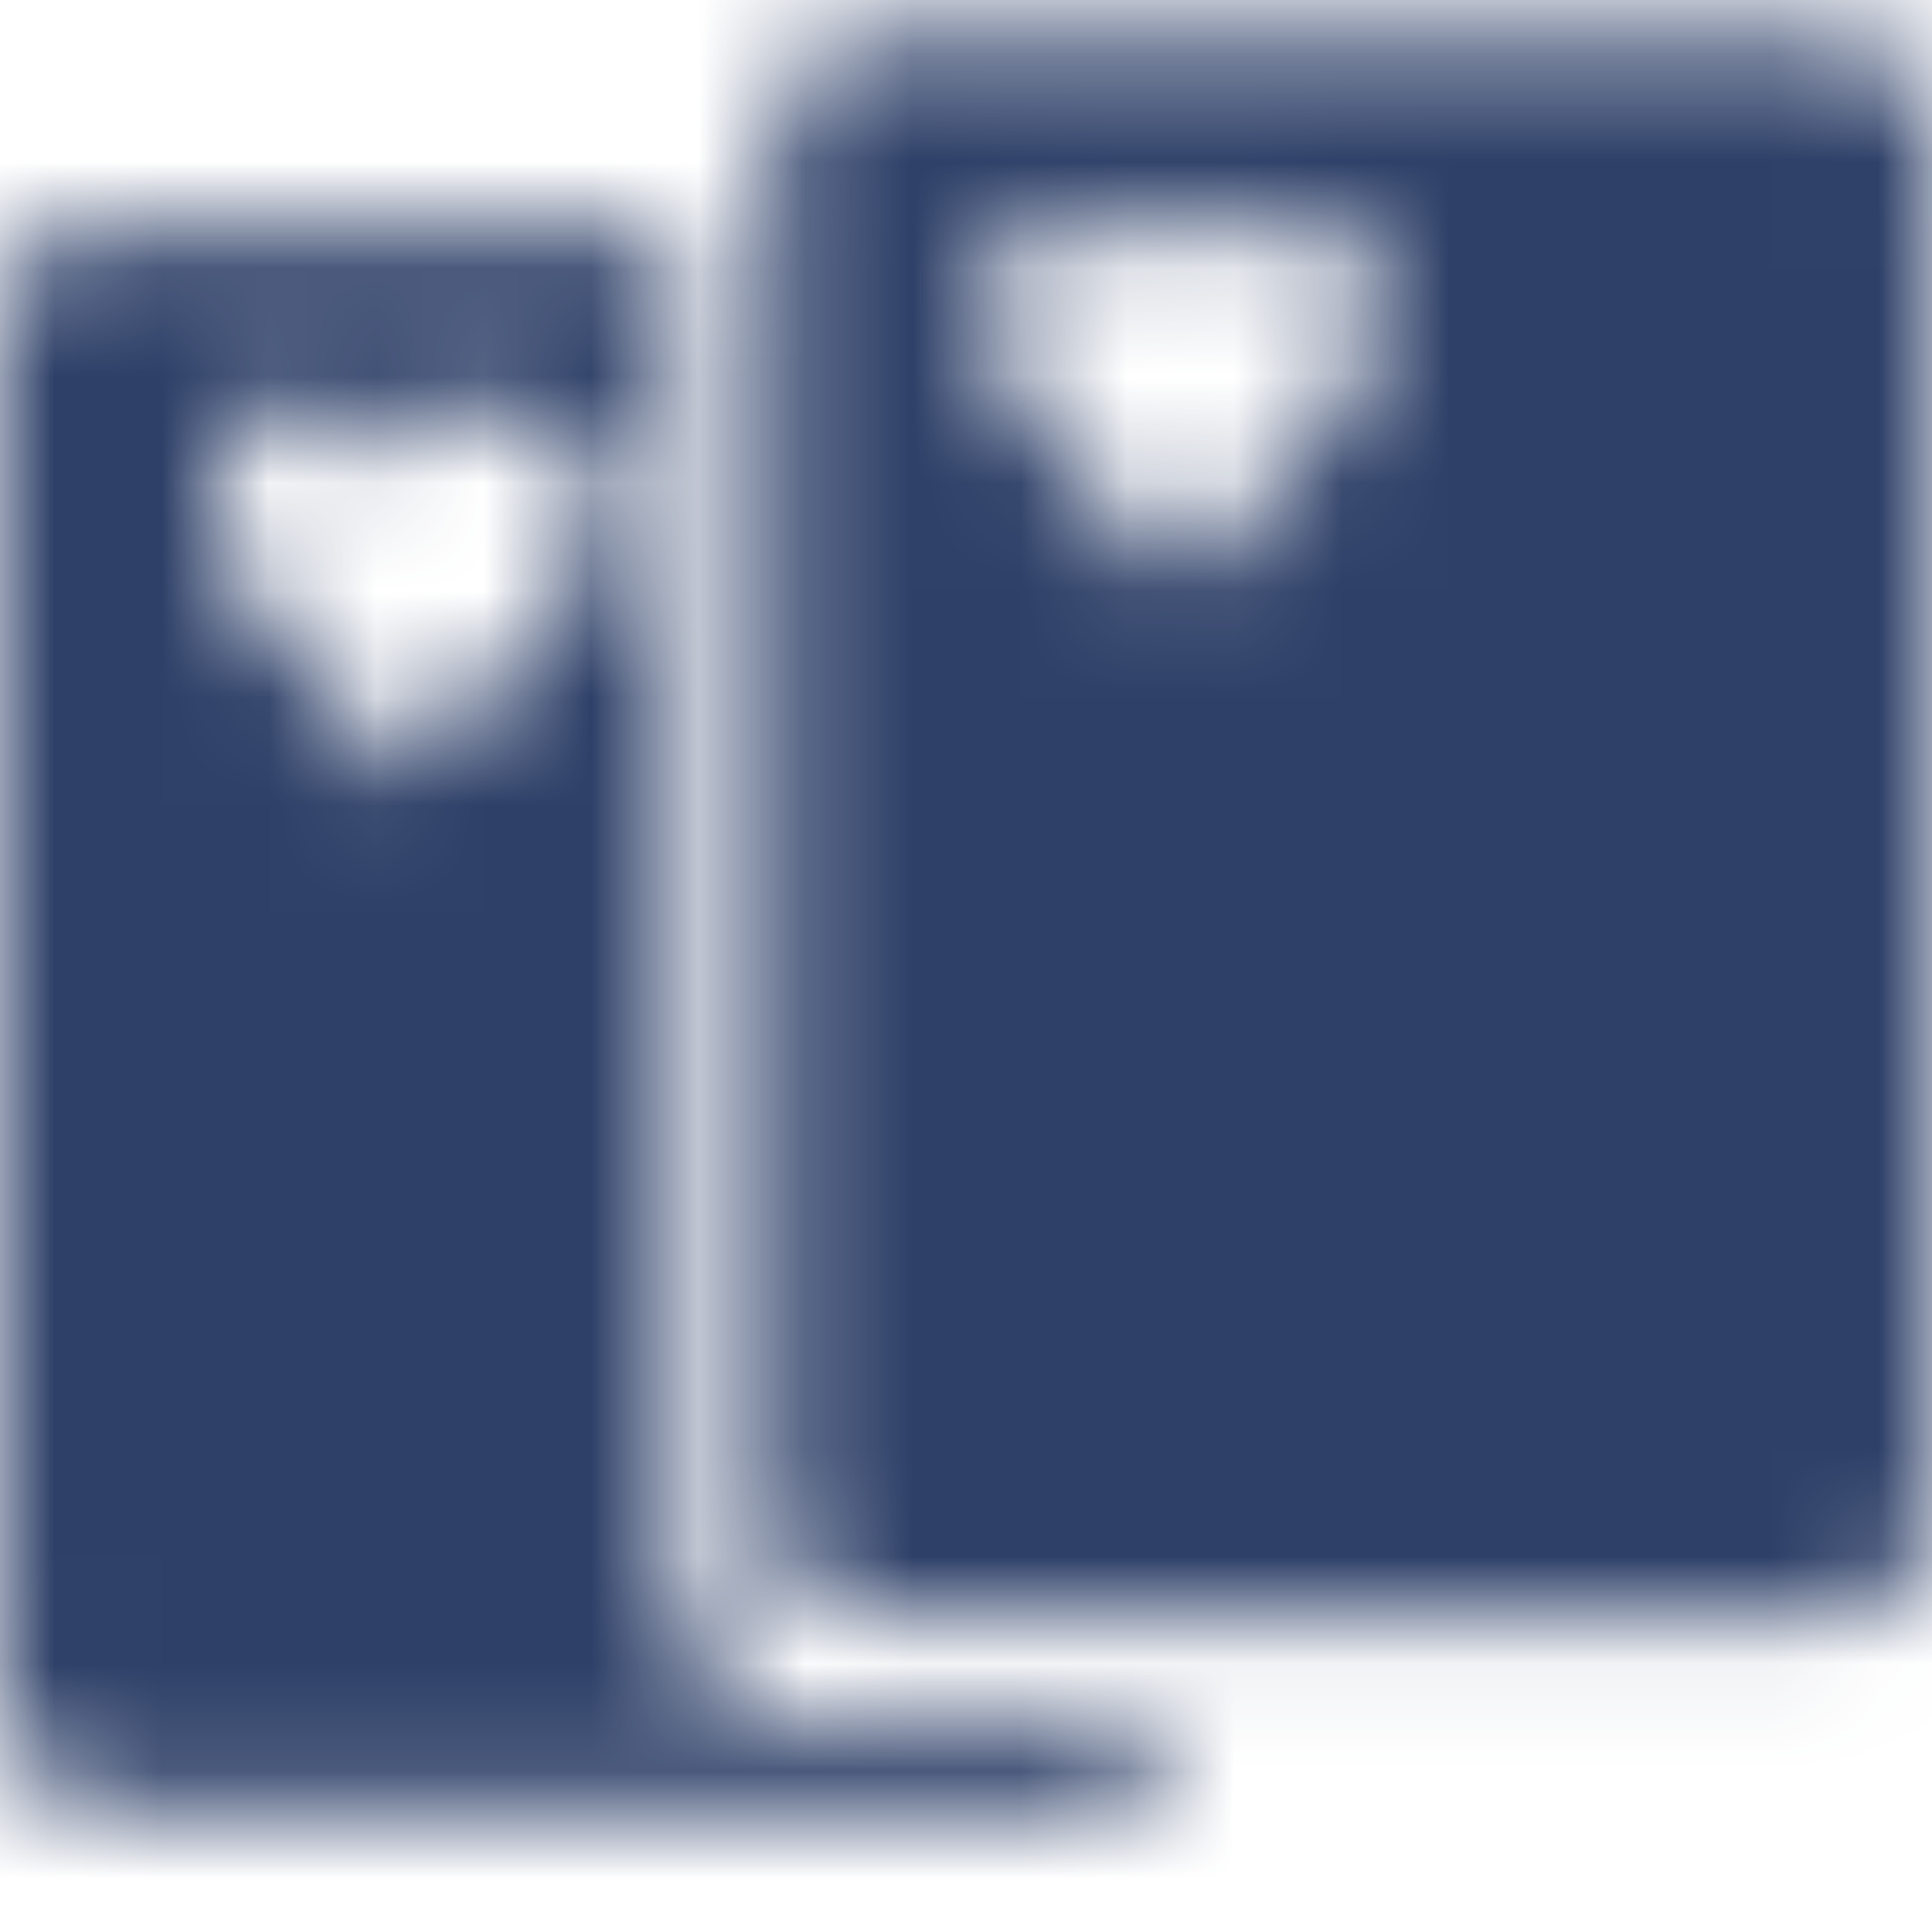 <?xml version="1.0" encoding="utf-8"?>
<!-- Generator: Adobe Illustrator 24.0.3, SVG Export Plug-In . SVG Version: 6.00 Build 0)  -->
<svg version="1.1" id="Layer_1" xmlns="http://www.w3.org/2000/svg" xmlns:xlink="http://www.w3.org/1999/xlink" x="0px" y="0px"
	 viewBox="0 0 18 18" style="enable-background:new 0 0 18 18;" xml:space="preserve">
<style type="text/css">
	.st0{filter:url(#Adobe_OpacityMaskFilter);}
	.st1{fill-rule:evenodd;clip-rule:evenodd;fill:#FFFFFF;}
	.st2{mask:url(#mask-2_1_);}
	.st3{fill:#2E4068;}
</style>
<title>Icon/Carousel</title>
<desc>Created with Sketch.</desc>
<g id="Page-1">
	<g id="_x32_.0-Slots" transform="translate(-300, -95)">
		<g id="Navigation">
			<g id="Header">
				<g id="Carousel_x2F_Top" transform="translate(0, 82)">
					<g id="List" transform="translate(12, 1)">
						<g id="Stacked-Group-Copy-3" transform="translate(264, 0)">
							<g id="_x30_1">
								<g id="Icon" transform="translate(18, 6)">
									<g id="Icon_x2F_Carousel" transform="translate(6, 6)">
										<g id="Combined-Shape">
										</g>
										<defs>
											<filter id="Adobe_OpacityMaskFilter" filterUnits="userSpaceOnUse" x="0" y="0" width="18" height="18">
												<feColorMatrix  type="matrix" values="1 0 0 0 0  0 1 0 0 0  0 0 1 0 0  0 0 0 1 0"/>
											</filter>
										</defs>
										<mask maskUnits="userSpaceOnUse" x="0" y="0" width="18" height="18" id="mask-2_1_">
											<g class="st0">
												<path id="path-1_1_" class="st1" d="M6.3,2.1l0,12.8c0,0.5,0.6,1.1,1.1,1.1l0,0H11c0,0-0.4,0.9-0.9,0.9l0,0h-9
													C0.6,17,0,16.3,0,15.8l0,0V2.8c0-0.5,0.6-0.7,1.1-0.7l0,0H6.3z M17.1,0.3c0.5,0,0.9,0.4,0.9,0.9l0,0v13
													c0,0.5-0.4,0.9-0.9,0.9l0,0h-9c-0.5,0-0.9-0.4-0.9-0.9l0,0v-13c0-0.5,0.4-0.9,0.9-0.9l0,0H17.1z M4.7,3.7
													C4.3,3.7,4,4,3.8,4.4C3.7,4,3.3,3.7,3,3.7C2.4,3.7,2,4.1,2,4.7c0,1.1,1.1,1.4,1.8,2.6c0.7-1.1,1.8-1.5,1.8-2.6
													C5.6,4.1,5.2,3.7,4.7,3.7z M11.9,1.9c-0.4,0-0.7,0.3-0.9,0.7c-0.2-0.3-0.5-0.7-0.9-0.7c-0.5,0-0.9,0.5-0.9,1
													c0,1.1,1.1,1.4,1.8,2.6c0.7-1.1,1.8-1.5,1.8-2.6C12.8,2.3,12.4,1.9,11.9,1.9z"/>
											</g>
										</mask>
										<g id="Colour_x2F_Text_x2F_Dark-Support" class="st2">
											<rect y="0" class="st3" width="18" height="18"/>
										</g>
									</g>
								</g>
							</g>
						</g>
					</g>
				</g>
			</g>
		</g>
	</g>
</g>
</svg>
